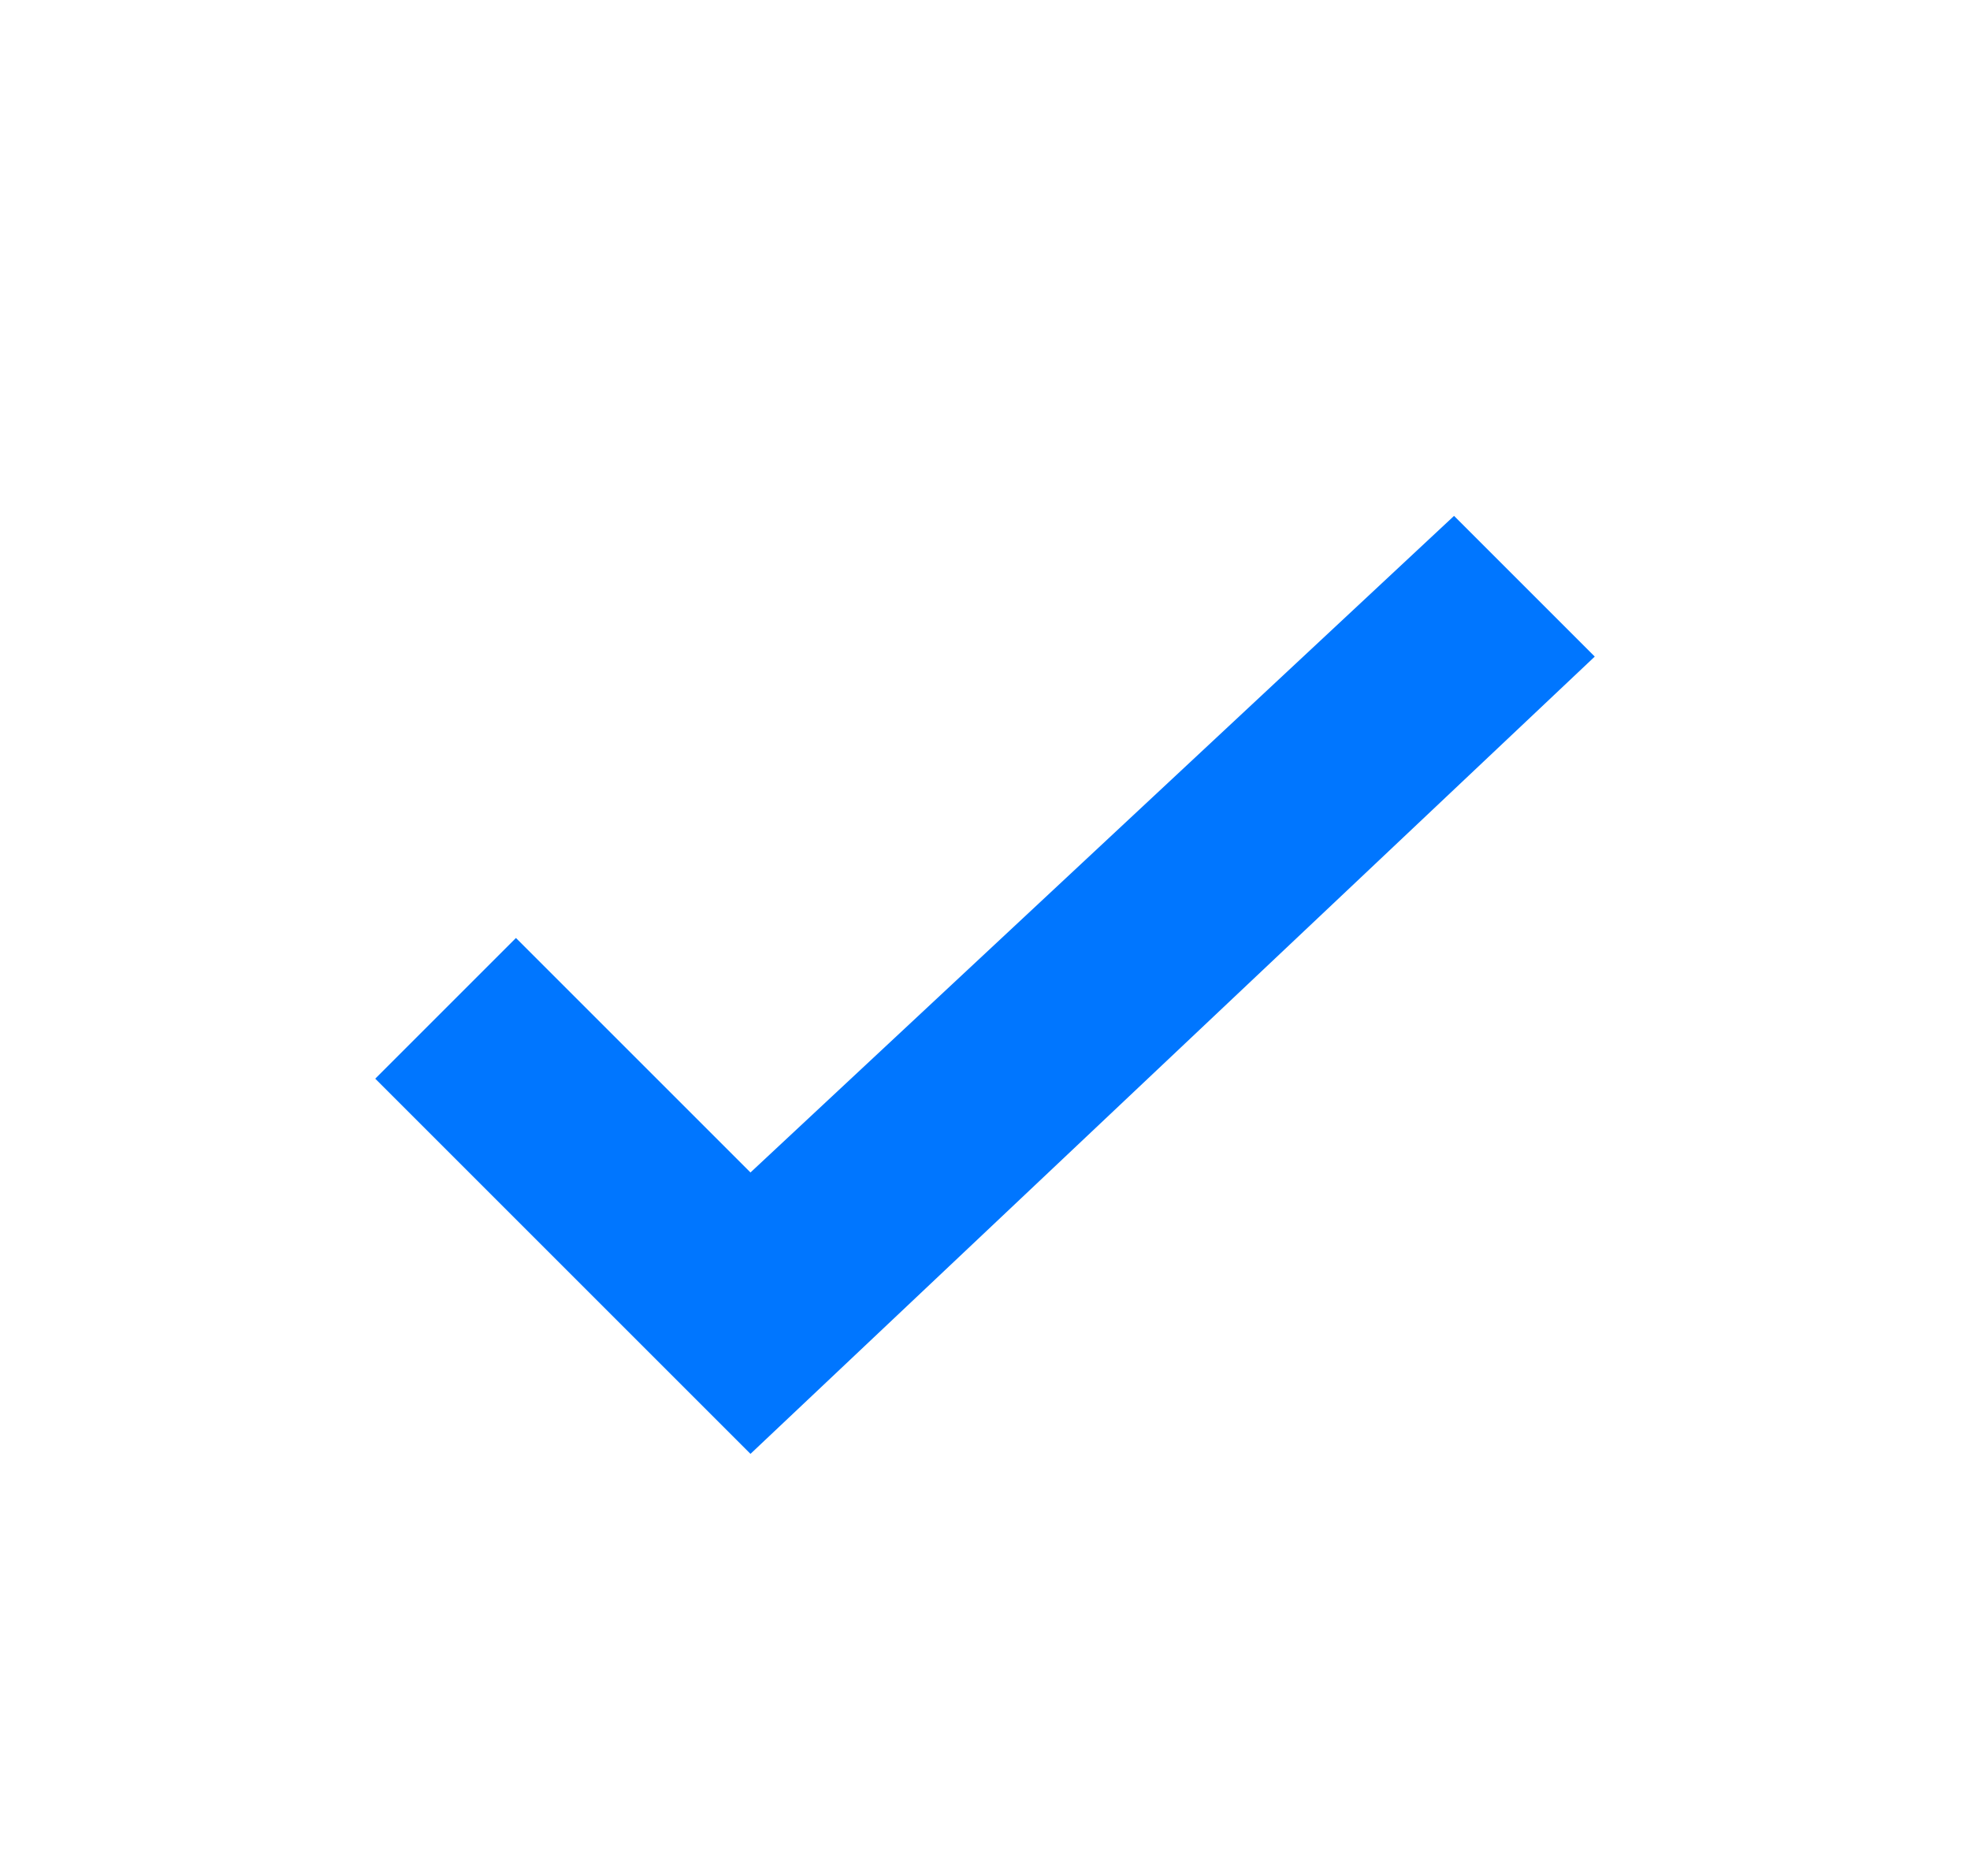 <svg width="21" height="20" viewBox="0 0 21 20" fill="none" xmlns="http://www.w3.org/2000/svg">
<path fill-rule="evenodd" clip-rule="evenodd" d="M5.5 10L4 11.5L8 15.5L17 7L15.5 5.5L8 12.5L5.5 10Z" fill="#0076FF"/>
</svg>
